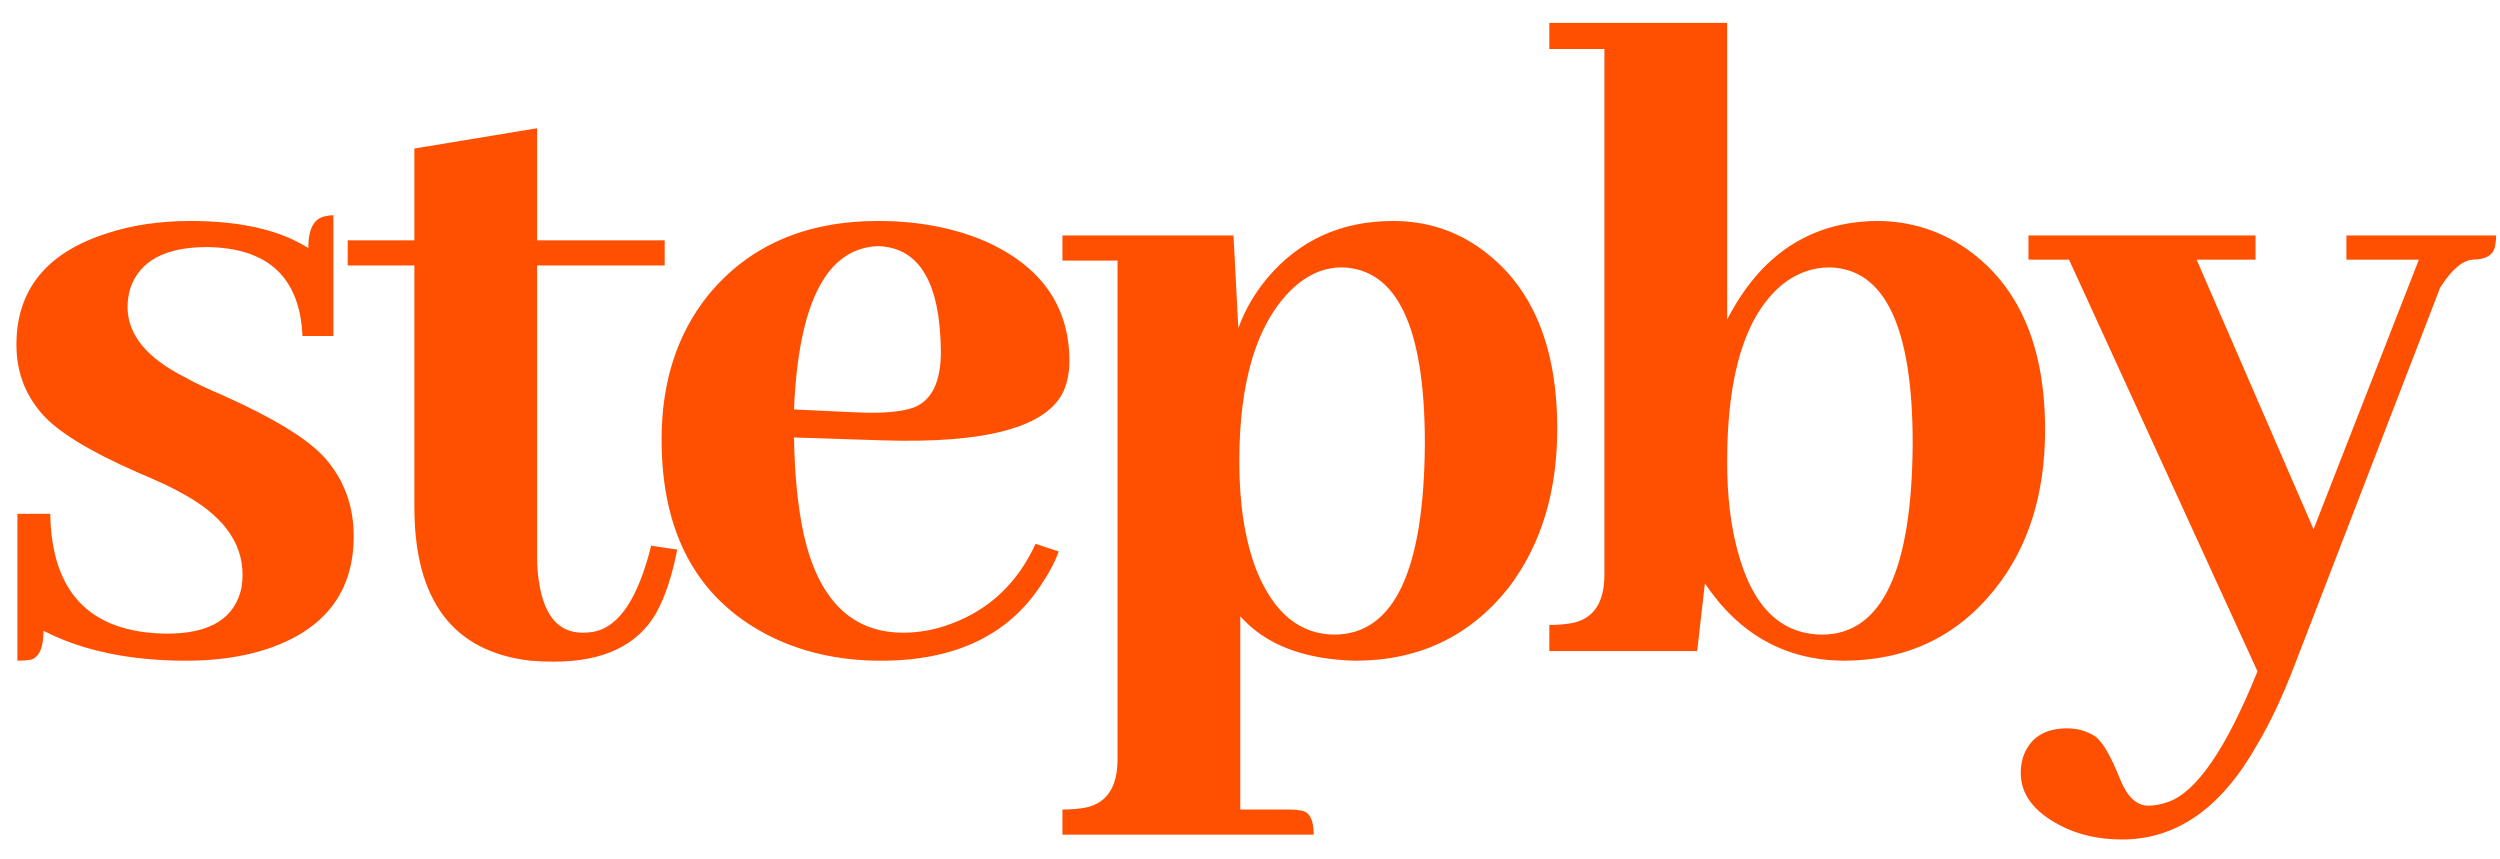 <svg width="96" height="33" viewBox="0 0 96 33" fill="none" xmlns="http://www.w3.org/2000/svg">
<path d="M6.42 24.332C8.077 24.332 9.03 23.738 9.277 22.551C9.302 22.378 9.314 22.217 9.314 22.068C9.314 20.807 8.523 19.755 6.939 18.914C6.593 18.716 6.036 18.456 5.27 18.135C3.414 17.318 2.189 16.564 1.596 15.871C0.952 15.129 0.631 14.251 0.631 13.236C0.631 11.133 1.781 9.711 4.082 8.969C5.047 8.647 6.123 8.486 7.311 8.486C9.24 8.486 10.749 8.833 11.838 9.525C11.838 8.783 12.06 8.375 12.506 8.301C12.605 8.276 12.704 8.264 12.803 8.264V12.902H11.615C11.516 10.651 10.292 9.513 7.941 9.488C6.358 9.488 5.381 10.008 5.01 11.047C4.936 11.294 4.898 11.542 4.898 11.789C4.898 12.853 5.641 13.756 7.125 14.498C7.422 14.671 7.917 14.906 8.609 15.203C10.539 16.069 11.825 16.861 12.469 17.578C13.211 18.419 13.582 19.421 13.582 20.584C13.582 22.736 12.469 24.184 10.242 24.926C9.327 25.223 8.3 25.371 7.162 25.371C4.985 25.371 3.154 24.988 1.67 24.221C1.67 24.864 1.509 25.235 1.188 25.334C1.039 25.359 0.866 25.371 0.668 25.371V19.73H1.93C1.979 22.773 3.476 24.307 6.42 24.332ZM13.352 10.193H15.912V19.471C15.912 23.058 17.397 25.025 20.366 25.371C20.663 25.396 20.959 25.408 21.256 25.408C23.161 25.408 24.472 24.79 25.19 23.553C25.536 22.934 25.808 22.118 26.006 21.104L25.004 20.955C24.509 22.959 23.78 24.06 22.815 24.258C22.666 24.283 22.518 24.295 22.369 24.295C21.454 24.295 20.898 23.652 20.7 22.365C20.65 22.068 20.625 21.759 20.625 21.438V10.193H25.524V9.229H20.625V4.924L15.912 5.703V9.229H13.352V10.193ZM33.718 9.451C35.301 9.501 36.105 10.849 36.13 13.496C36.13 14.659 35.783 15.376 35.091 15.648C34.596 15.822 33.854 15.883 32.864 15.834L30.489 15.723C30.662 11.616 31.738 9.525 33.718 9.451ZM40.657 21.178L39.766 20.881C39.074 22.39 37.985 23.417 36.501 23.961C35.907 24.184 35.301 24.295 34.682 24.295C32.703 24.295 31.429 23.033 30.86 20.51C30.637 19.471 30.514 18.234 30.489 16.799L33.903 16.91C37.886 17.034 40.199 16.403 40.843 15.018C40.991 14.671 41.065 14.288 41.065 13.867C41.065 11.764 39.989 10.23 37.837 9.266C36.624 8.746 35.251 8.486 33.718 8.486C30.922 8.486 28.745 9.439 27.186 11.344C25.999 12.828 25.405 14.671 25.405 16.873C25.405 20.46 26.753 22.959 29.45 24.369C30.736 25.037 32.196 25.371 33.829 25.371C36.723 25.371 38.802 24.357 40.063 22.328C40.311 21.957 40.509 21.574 40.657 21.178ZM47.626 31.086V23.664C48.591 24.753 50.063 25.322 52.042 25.371C54.491 25.371 56.458 24.431 57.943 22.551C59.18 20.918 59.798 18.889 59.798 16.465C59.798 13.323 58.858 11.047 56.978 9.637C55.963 8.87 54.801 8.486 53.489 8.486C51.51 8.486 49.902 9.216 48.665 10.676C48.17 11.27 47.799 11.913 47.552 12.605L47.366 9.043H40.798V10.008H42.913V29.156C42.913 30.22 42.505 30.838 41.689 31.012C41.416 31.061 41.12 31.086 40.798 31.086V32.051H50.447C50.447 31.482 50.286 31.172 49.964 31.123C49.816 31.098 49.667 31.086 49.519 31.086H47.626ZM51.523 10.268C53.65 10.317 54.714 12.568 54.714 17.021C54.689 21.895 53.539 24.344 51.263 24.369C49.927 24.369 48.925 23.553 48.257 21.92C47.812 20.782 47.589 19.384 47.589 17.727C47.589 14.634 48.257 12.432 49.593 11.121C50.187 10.552 50.83 10.268 51.523 10.268ZM70.775 25.371C73.2 25.371 75.141 24.456 76.601 22.625C77.888 21.017 78.531 18.976 78.531 16.502C78.531 13.286 77.529 10.973 75.525 9.562C74.486 8.845 73.335 8.486 72.074 8.486C69.526 8.511 67.608 9.773 66.322 12.271V0.879H59.494V1.881H61.609V22.068C61.609 23.132 61.201 23.751 60.384 23.924C60.112 23.973 59.815 23.998 59.494 23.998V25H65.171L65.468 22.402C66.78 24.357 68.548 25.346 70.775 25.371ZM70.255 10.268C72.383 10.317 73.447 12.568 73.447 17.021C73.422 21.895 72.272 24.344 69.996 24.369C68.388 24.369 67.299 23.305 66.73 21.178C66.458 20.188 66.322 19.038 66.322 17.727C66.322 14.337 67.039 12.061 68.474 10.898C69.019 10.478 69.612 10.268 70.255 10.268ZM82.494 30.938C82.049 30.938 81.69 30.604 81.418 29.936C81.072 29.07 80.762 28.525 80.49 28.303C80.169 28.08 79.797 27.969 79.377 27.969C78.486 27.969 77.917 28.352 77.67 29.119C77.62 29.317 77.596 29.503 77.596 29.676C77.596 30.492 78.091 31.16 79.08 31.68C79.773 32.051 80.577 32.236 81.492 32.236C83.57 32.236 85.29 31.037 86.65 28.637C87.17 27.771 87.665 26.719 88.135 25.482L93.701 11.047C94.122 10.379 94.53 10.02 94.926 9.971C95.47 9.971 95.767 9.785 95.816 9.414C95.841 9.29 95.853 9.167 95.853 9.043H90.102V9.971H92.885L88.84 20.324L84.35 9.971H86.613V9.043H77.893V9.971H79.451L86.688 25.779C85.5 28.723 84.362 30.393 83.273 30.789C83.001 30.888 82.742 30.938 82.494 30.938Z" fill="#FF4F00"/>
</svg>
